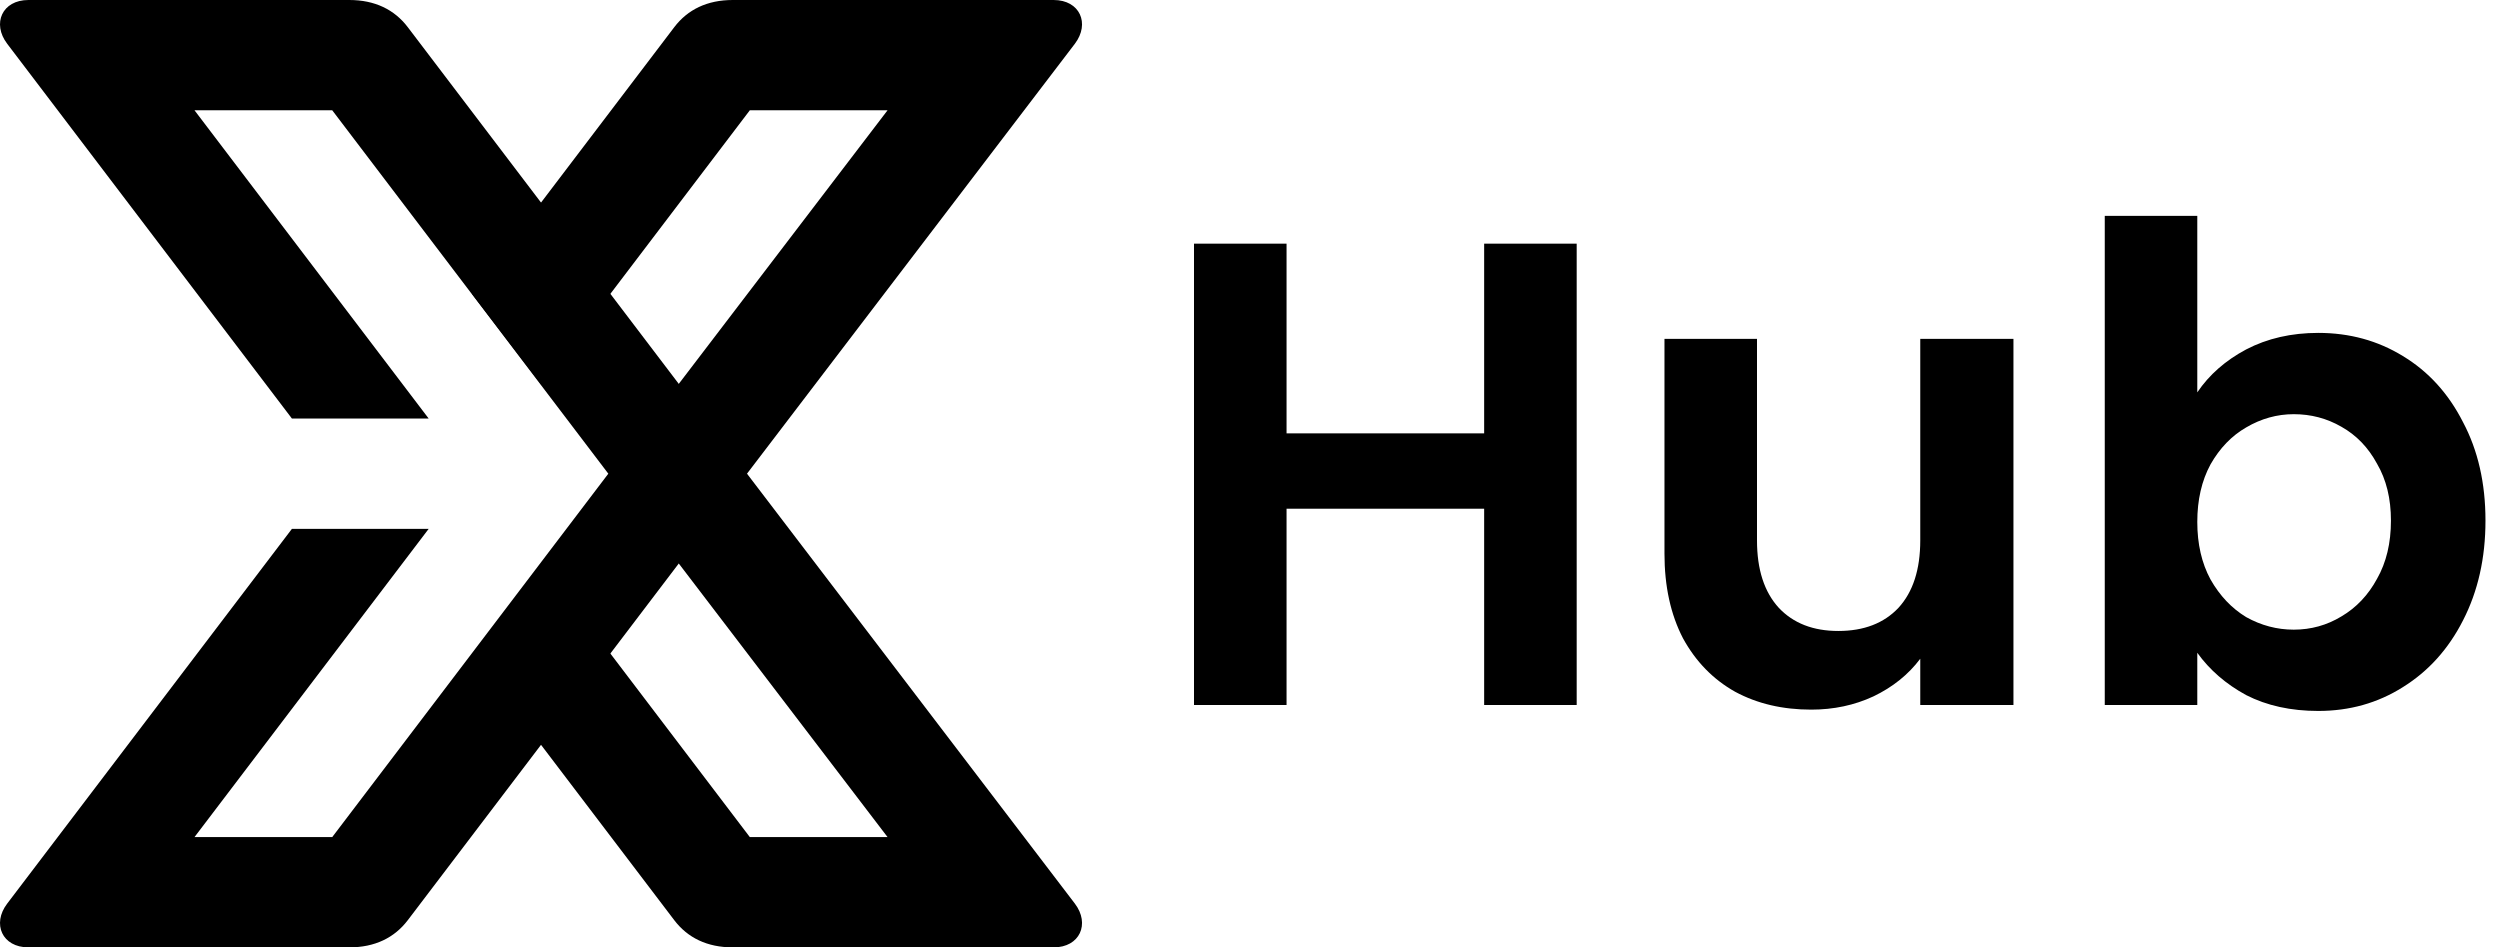 <svg   viewBox="0 0 95 36" fill="currentColor" xmlns="http://www.w3.org/2000/svg">
<path fill-rule="evenodd" clip-rule="evenodd" d="M40.038 0H27.846C26.875 0 26.131 0.363 25.622 1.033L17.93 11.158L20.571 14.619L28.493 4.191H33.727L23.189 18L33.727 31.809H28.493L20.596 21.415L17.943 24.86L25.622 34.967C26.131 35.637 26.875 36 27.846 36H40.038C41.032 36 41.431 35.108 40.844 34.336L28.386 18L40.844 1.664C41.431 0.891 41.032 0 40.038 0Z" fill="currentColor"/>
<path fill-rule="evenodd" clip-rule="evenodd" d="M1.08 2.81334e-05H13.272C14.243 2.81334e-05 14.987 0.363 15.496 1.033L28.386 18L15.496 34.967C14.987 35.637 14.243 36 13.272 36H1.08C0.085 36 -0.314 35.109 0.274 34.336L11.093 20.096H16.29L7.391 31.809H12.625L23.116 18L12.625 4.191H7.391L16.29 15.905H11.093L0.274 1.664C-0.314 0.892 0.085 2.81334e-05 1.08 2.81334e-05Z" fill="currentColor"/>
<path d="M59.914 9.259V26.79H56.398V19.331H48.889V26.79H45.372V9.259H48.889V16.468H56.398V9.259H59.914Z" fill="currentColor"/>
<path d="M76.511 12.876V26.79H72.97V25.032C72.518 25.635 71.923 26.112 71.187 26.464C70.467 26.799 69.68 26.966 68.826 26.966C67.737 26.966 66.775 26.74 65.937 26.288C65.1 25.819 64.439 25.141 63.953 24.254C63.484 23.349 63.25 22.278 63.25 21.039V12.876H66.766V20.537C66.766 21.642 67.042 22.495 67.595 23.098C68.147 23.684 68.901 23.977 69.855 23.977C70.827 23.977 71.588 23.684 72.141 23.098C72.694 22.495 72.97 21.642 72.97 20.537V12.876H76.511Z" fill="currentColor"/>
<path d="M83.497 14.91C83.949 14.241 84.569 13.697 85.355 13.278C86.159 12.859 87.072 12.65 88.093 12.65C89.282 12.65 90.353 12.943 91.308 13.529C92.279 14.115 93.041 14.952 93.594 16.041C94.163 17.112 94.448 18.36 94.448 19.783C94.448 21.206 94.163 22.47 93.594 23.576C93.041 24.664 92.279 25.509 91.308 26.112C90.353 26.715 89.282 27.016 88.093 27.016C87.055 27.016 86.142 26.816 85.355 26.414C84.585 25.995 83.966 25.459 83.497 24.806V26.79H79.981V8.204H83.497V14.91ZM90.856 19.783C90.856 18.946 90.68 18.226 90.328 17.623C89.993 17.003 89.541 16.535 88.972 16.216C88.42 15.898 87.817 15.739 87.164 15.739C86.528 15.739 85.925 15.907 85.355 16.242C84.803 16.56 84.351 17.029 83.999 17.648C83.664 18.268 83.497 18.996 83.497 19.833C83.497 20.67 83.664 21.399 83.999 22.018C84.351 22.638 84.803 23.115 85.355 23.45C85.925 23.768 86.528 23.927 87.164 23.927C87.817 23.927 88.42 23.76 88.972 23.425C89.541 23.09 89.993 22.613 90.328 21.993C90.68 21.374 90.856 20.637 90.856 19.783Z" fill="currentColor"/>
</svg>
